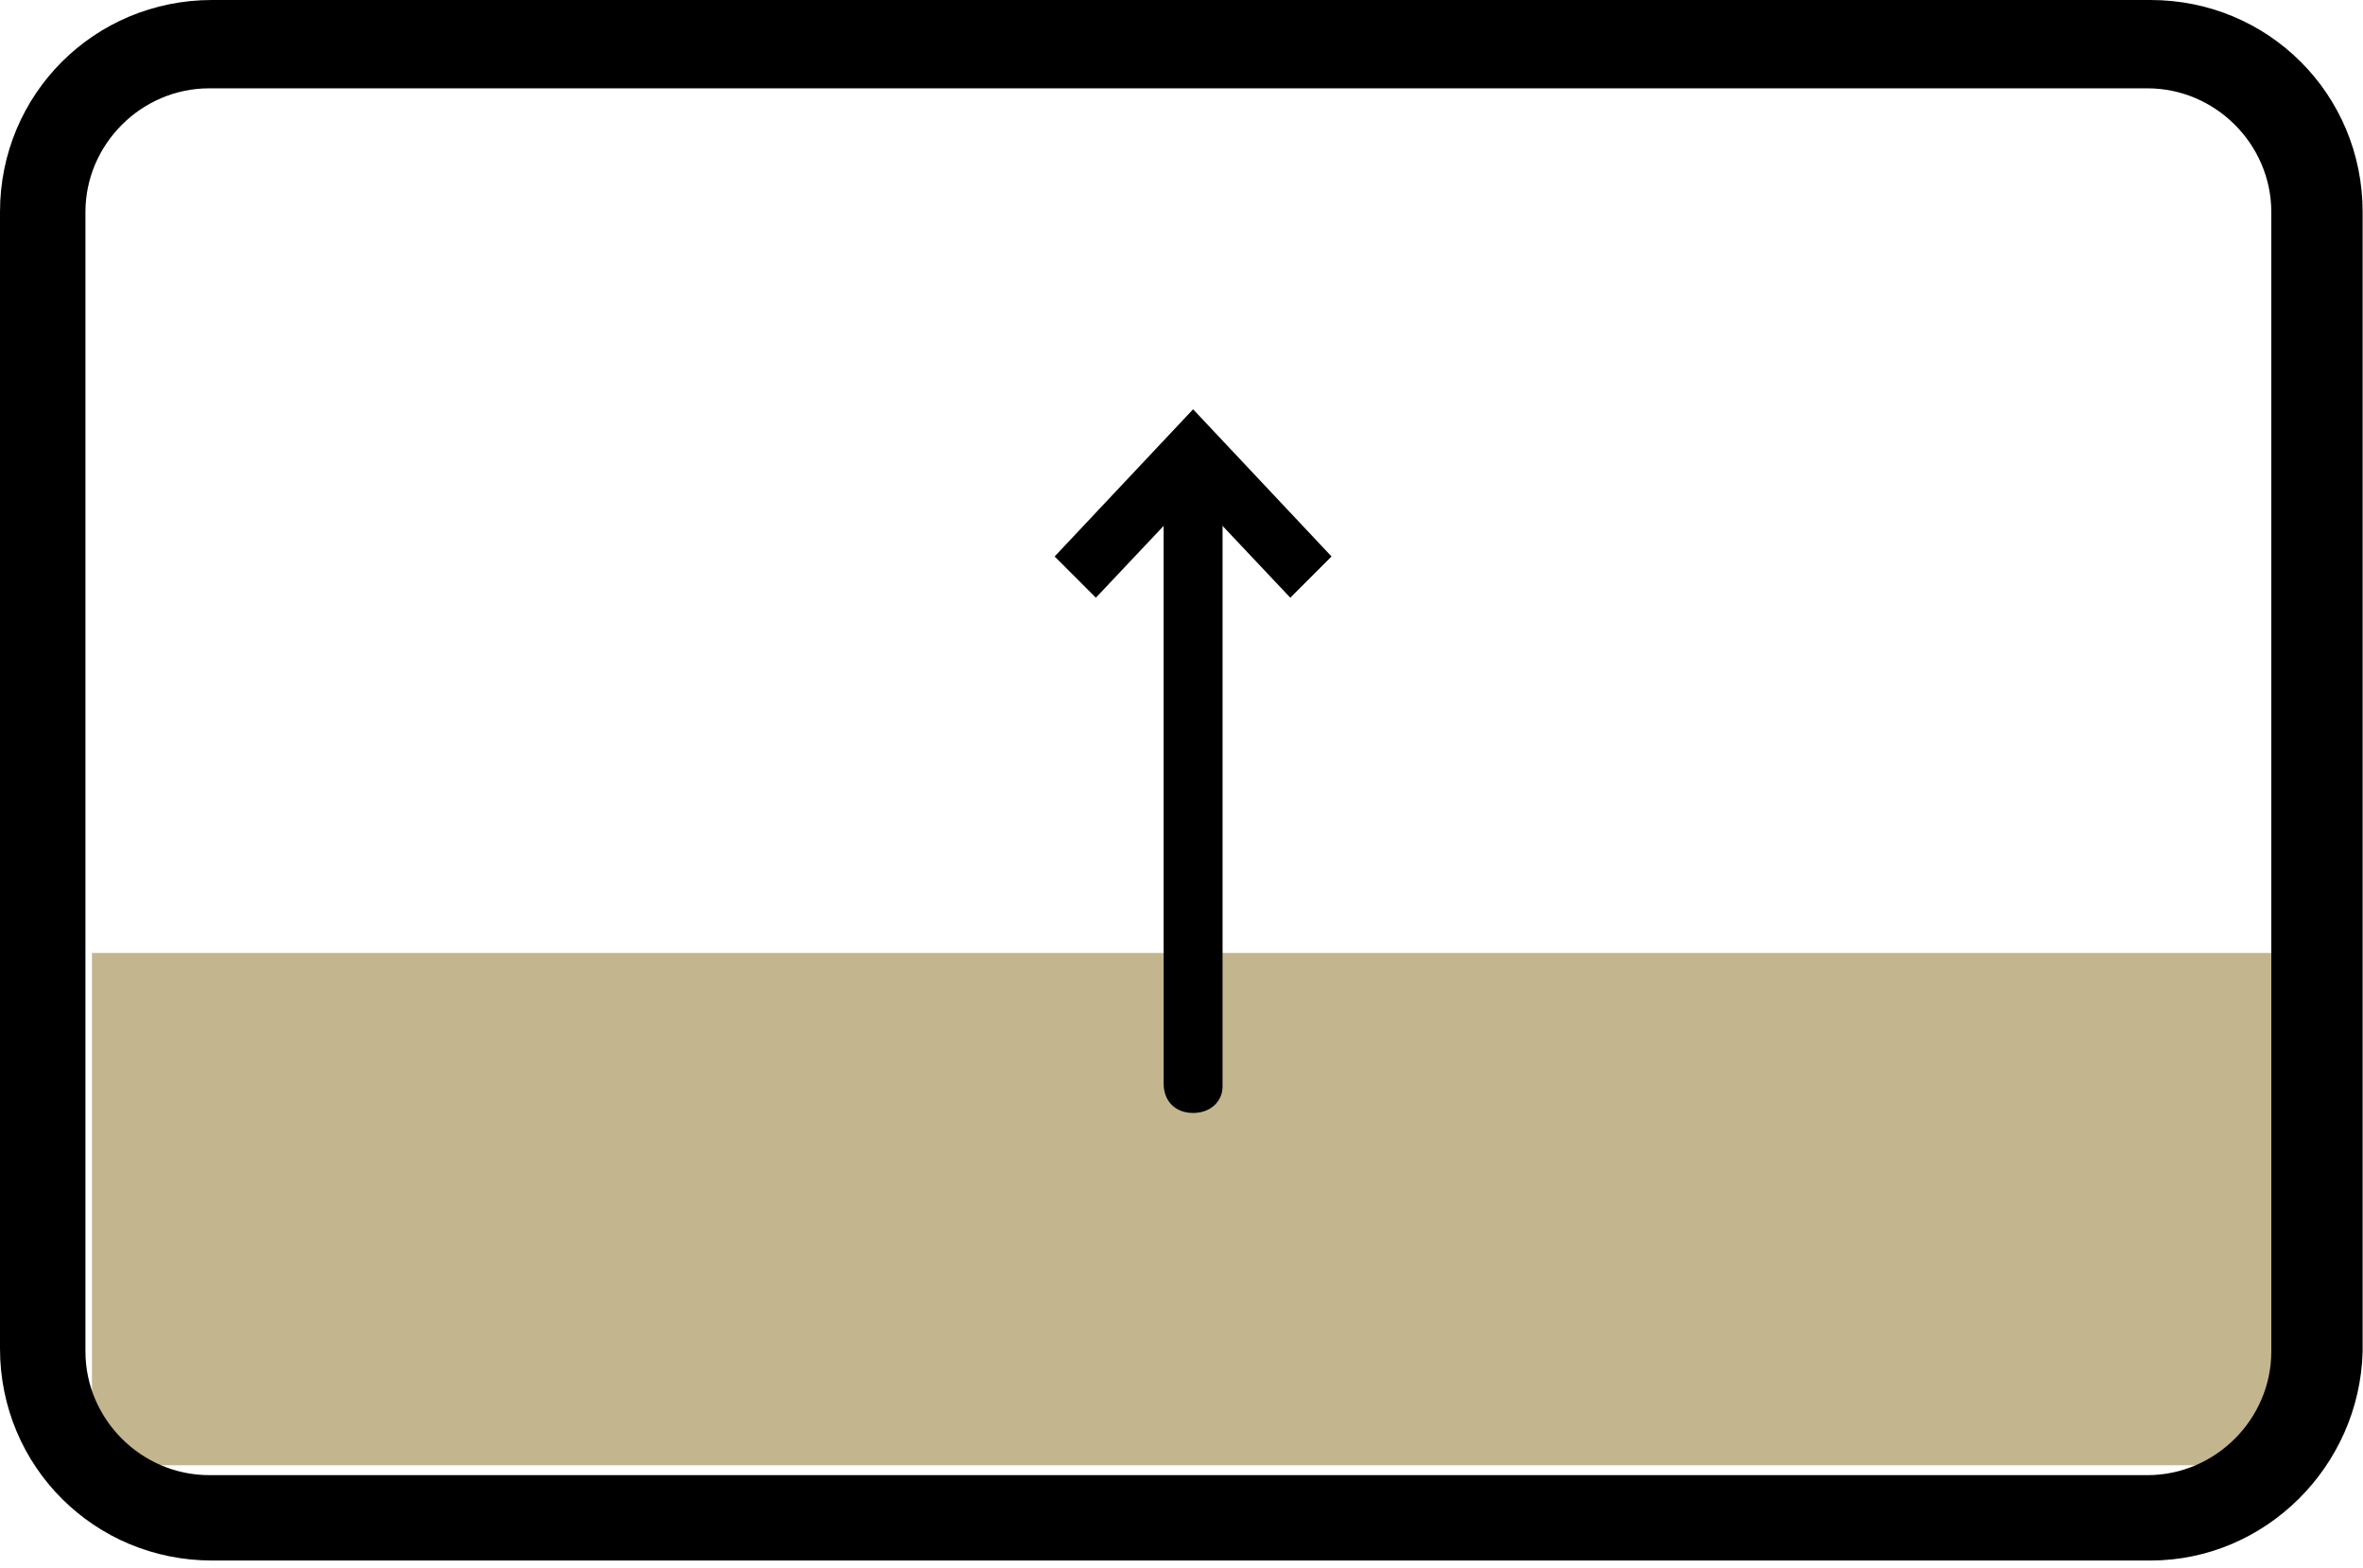 <?xml version="1.0" encoding="UTF-8"?> <svg xmlns="http://www.w3.org/2000/svg" width="214" height="142" viewBox="0 0 214 142" fill="none"><path d="M8.327 86.306L8.327 132.706H206.285V86.306L8.327 86.306Z" fill="#C3B68F"></path><path d="M108.05 40.534C108.851 40.534 109.384 41.067 109.384 41.867V98.4C109.384 99.2 108.851 99.734 108.05 99.734C107.25 99.734 106.716 99.2 106.716 98.4V41.867C106.716 41.067 107.25 40.534 108.05 40.534Z" fill="black"></path><path d="M108.05 100.8C106.449 100.8 105.382 99.734 105.382 98.133V41.867C105.382 40.267 106.449 39.2 108.05 39.2C109.651 39.2 110.718 40.267 110.718 41.867V98.4C110.718 99.734 109.651 100.8 108.05 100.8ZM108.05 40.533V41.867V40.533Z" fill="black"></path><path d="M118.722 50.4L116.854 52.267L108.05 42.667L99.246 52.267L97.379 50.4L108.05 38.934L118.722 50.4Z" fill="black"></path><path d="M116.854 54.134L108.05 44.8L99.246 54.134L95.511 50.4L108.05 37.067L120.589 50.4L116.854 54.134Z" fill="black"></path><path d="M194.757 141.333H19.209C8.537 141.333 0 132.8 0 122.133V19.2C0 8.533 8.537 0 19.209 0H194.757C205.429 0 213.966 8.533 213.966 19.2V122.4C213.699 132.8 205.162 141.333 194.757 141.333ZM18.942 8C12.806 8 7.737 13.067 7.737 19.2V122.4C7.737 128.533 12.806 133.6 18.942 133.6H194.49C200.626 133.6 205.695 128.533 205.695 122.4V19.2C205.695 13.067 200.626 8 194.49 8H18.942V8Z" fill="black"></path></svg> 